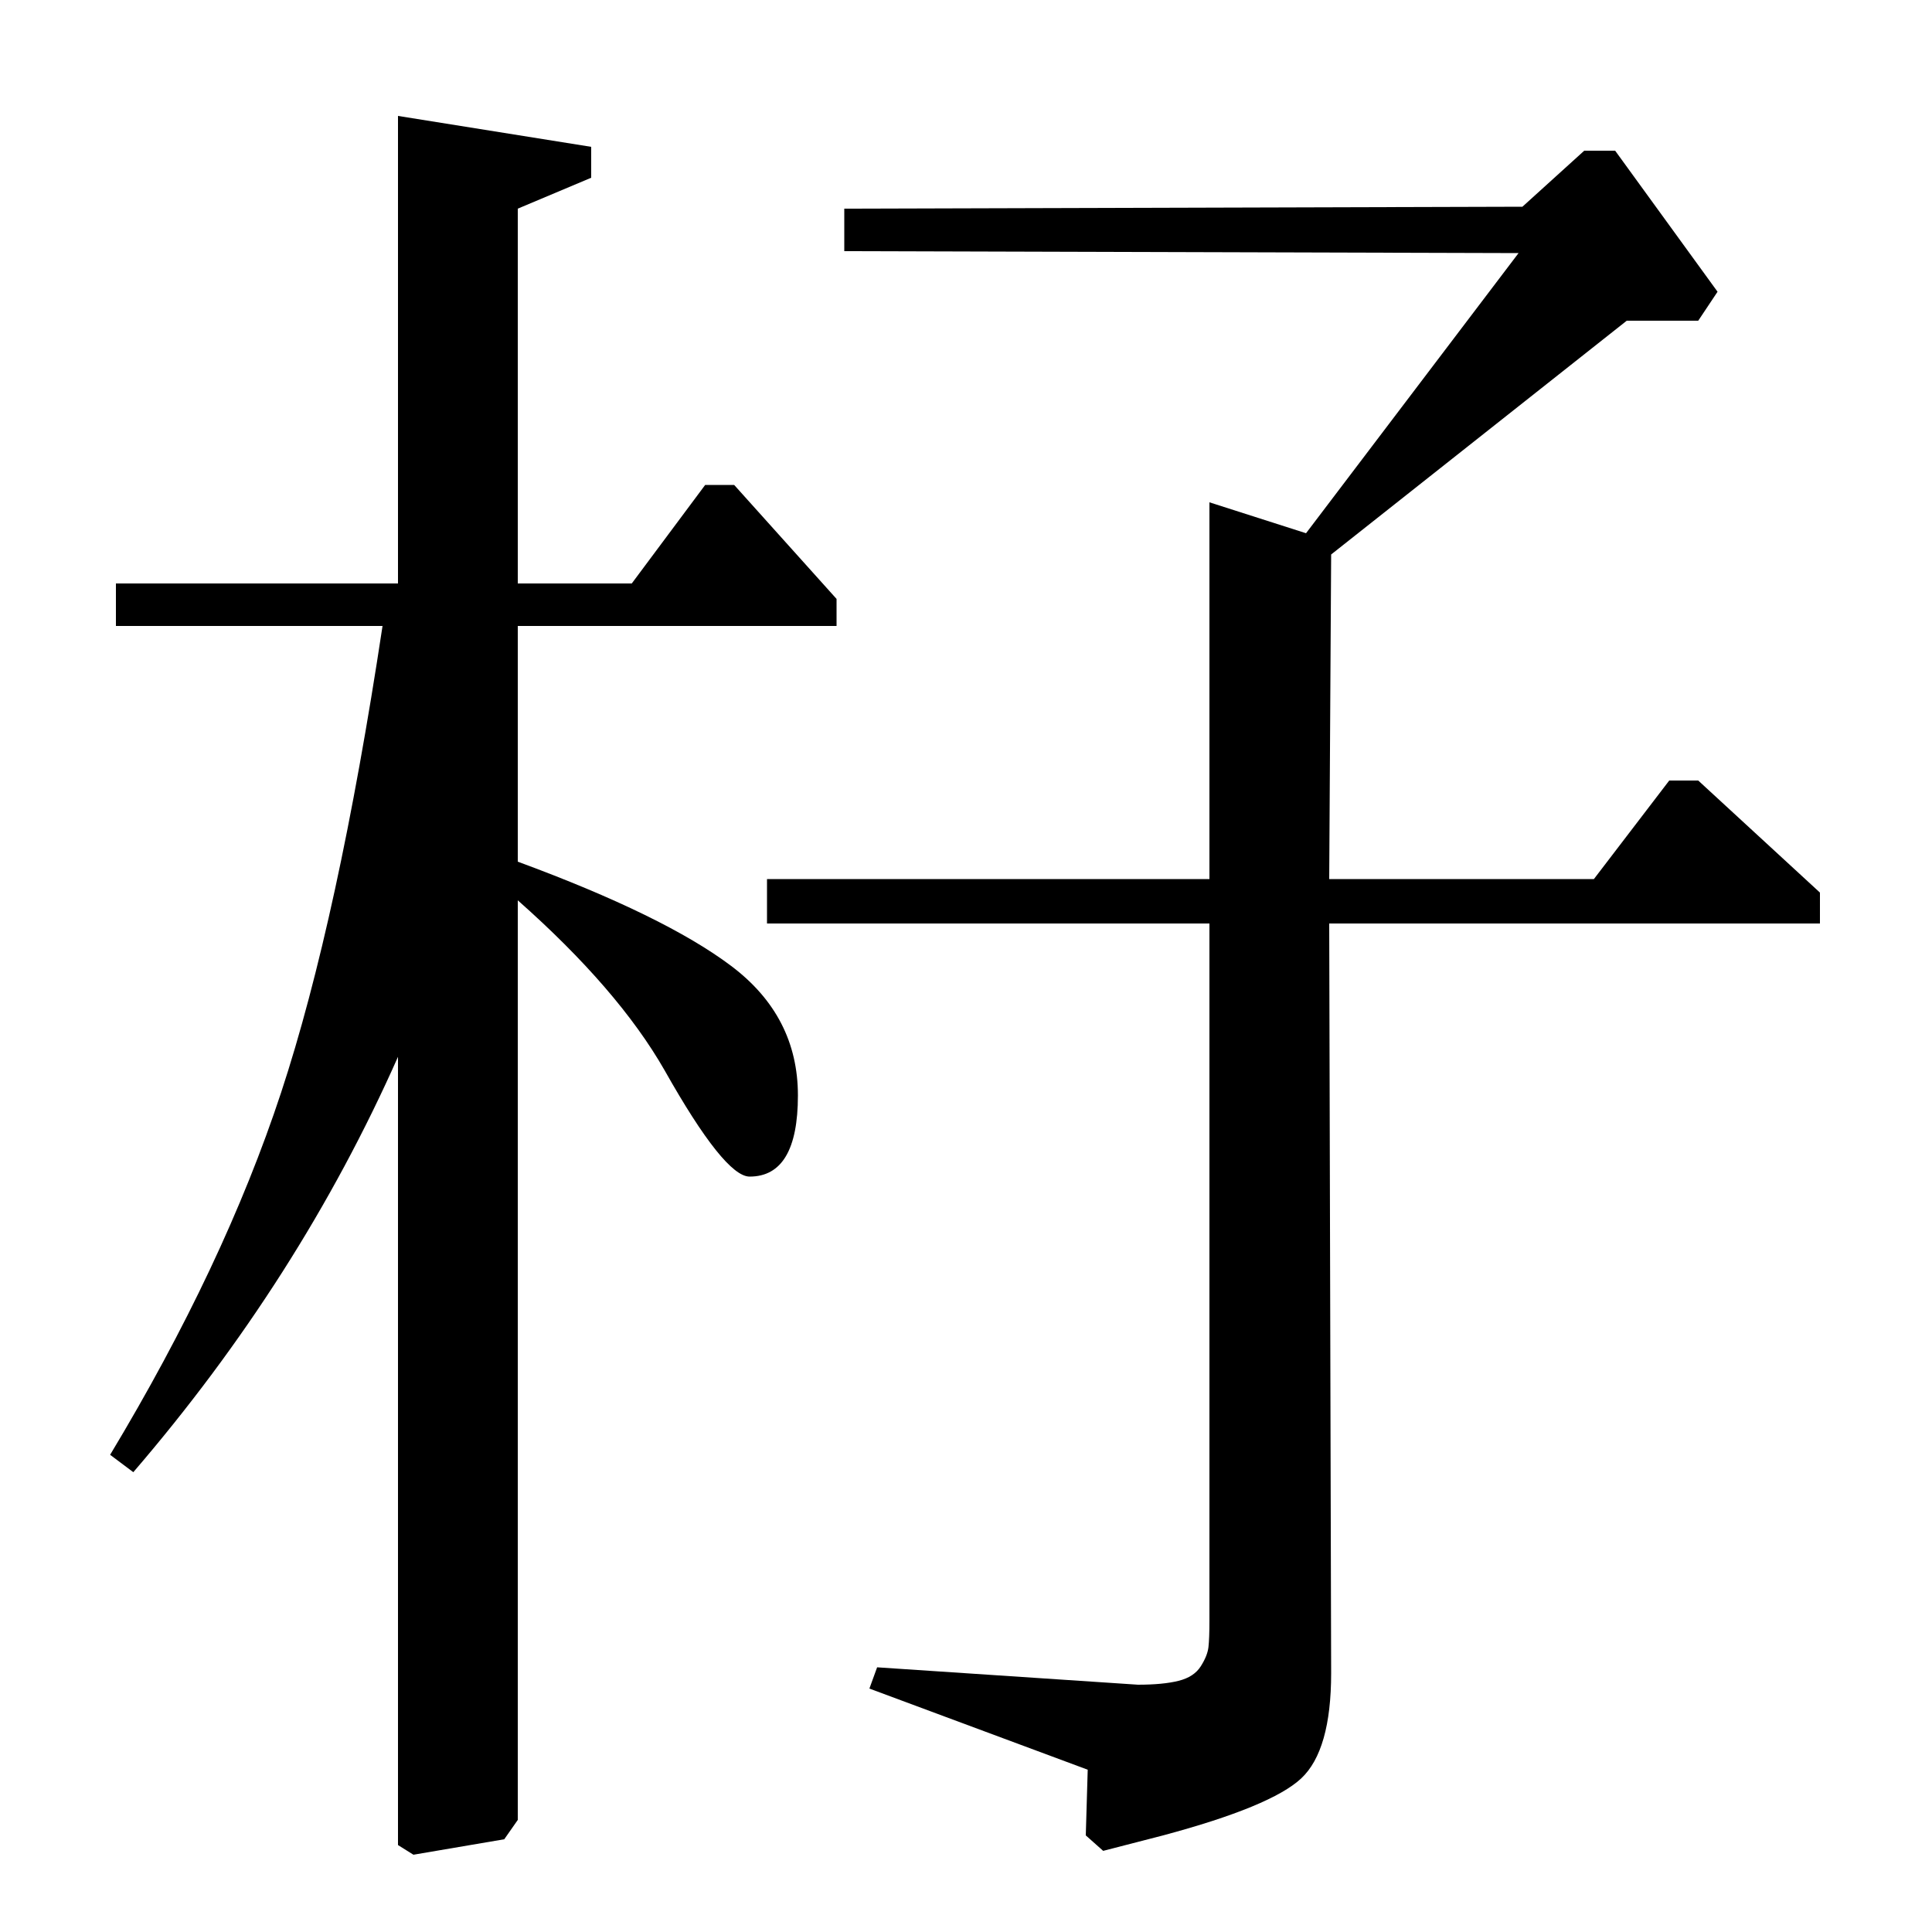 <?xml version="1.0" standalone="no"?>
<!DOCTYPE svg PUBLIC "-//W3C//DTD SVG 1.1//EN" "http://www.w3.org/Graphics/SVG/1.1/DTD/svg11.dtd" >
<svg xmlns="http://www.w3.org/2000/svg" xmlns:xlink="http://www.w3.org/1999/xlink" version="1.1" viewBox="0 -140 1000 1000">
  <g transform="matrix(1 0 0 -1 0 860)">
   <path fill="currentColor"
d="M825 545l39 51h15l63 -58v-16h-254l1 -388q0 -40 -15.5 -54.5t-71.5 -29.5l-31 -8l-9 8l1 34l-113 42l4 11l135 -9q13 0 21 2t11.5 7.5t4 10t0.5 13.5v361h-229v23h229v195l50 -16l110 145l-349 1v22l351 1l32 29h16l53 -73l-10 -15h-37l-153 -121l-1 -168h137zM60 676
v22h146v242l100 -16v-16l-38 -16v-194h59l38 51h15l53 -59v-14h-165v-122q76 -28 110.5 -54t34.5 -67q0 -42 -25 -42q-13 0 -44 55q-24 42 -76 88v-476l-7 -10l-47 -8l-8 5v408q-51 -115 -137 -215l-12 9q59 98 88.5 187.5t52.5 241.5h-138z" />
  </g>

</svg>
